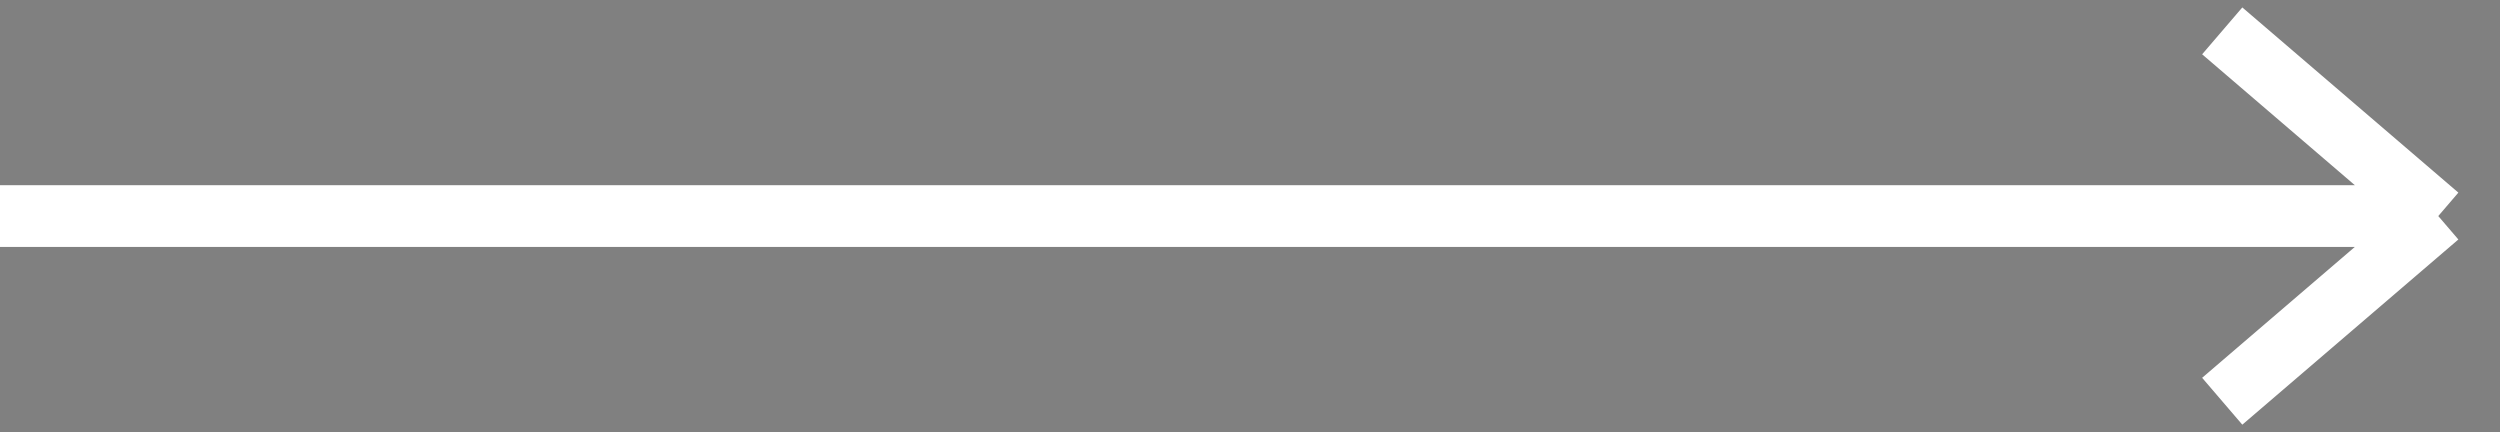 <svg width="81" height="14" viewBox="0 0 81 14"  xmlns="http://www.w3.org/2000/svg">
    <rect x="0" y="0" width="81" height="14" fill="#808080" stroke="none"/>
    <path d="M0 7H79M79 7L72 1M79 7L72 13" stroke="white" stroke-width="2" />
</svg>